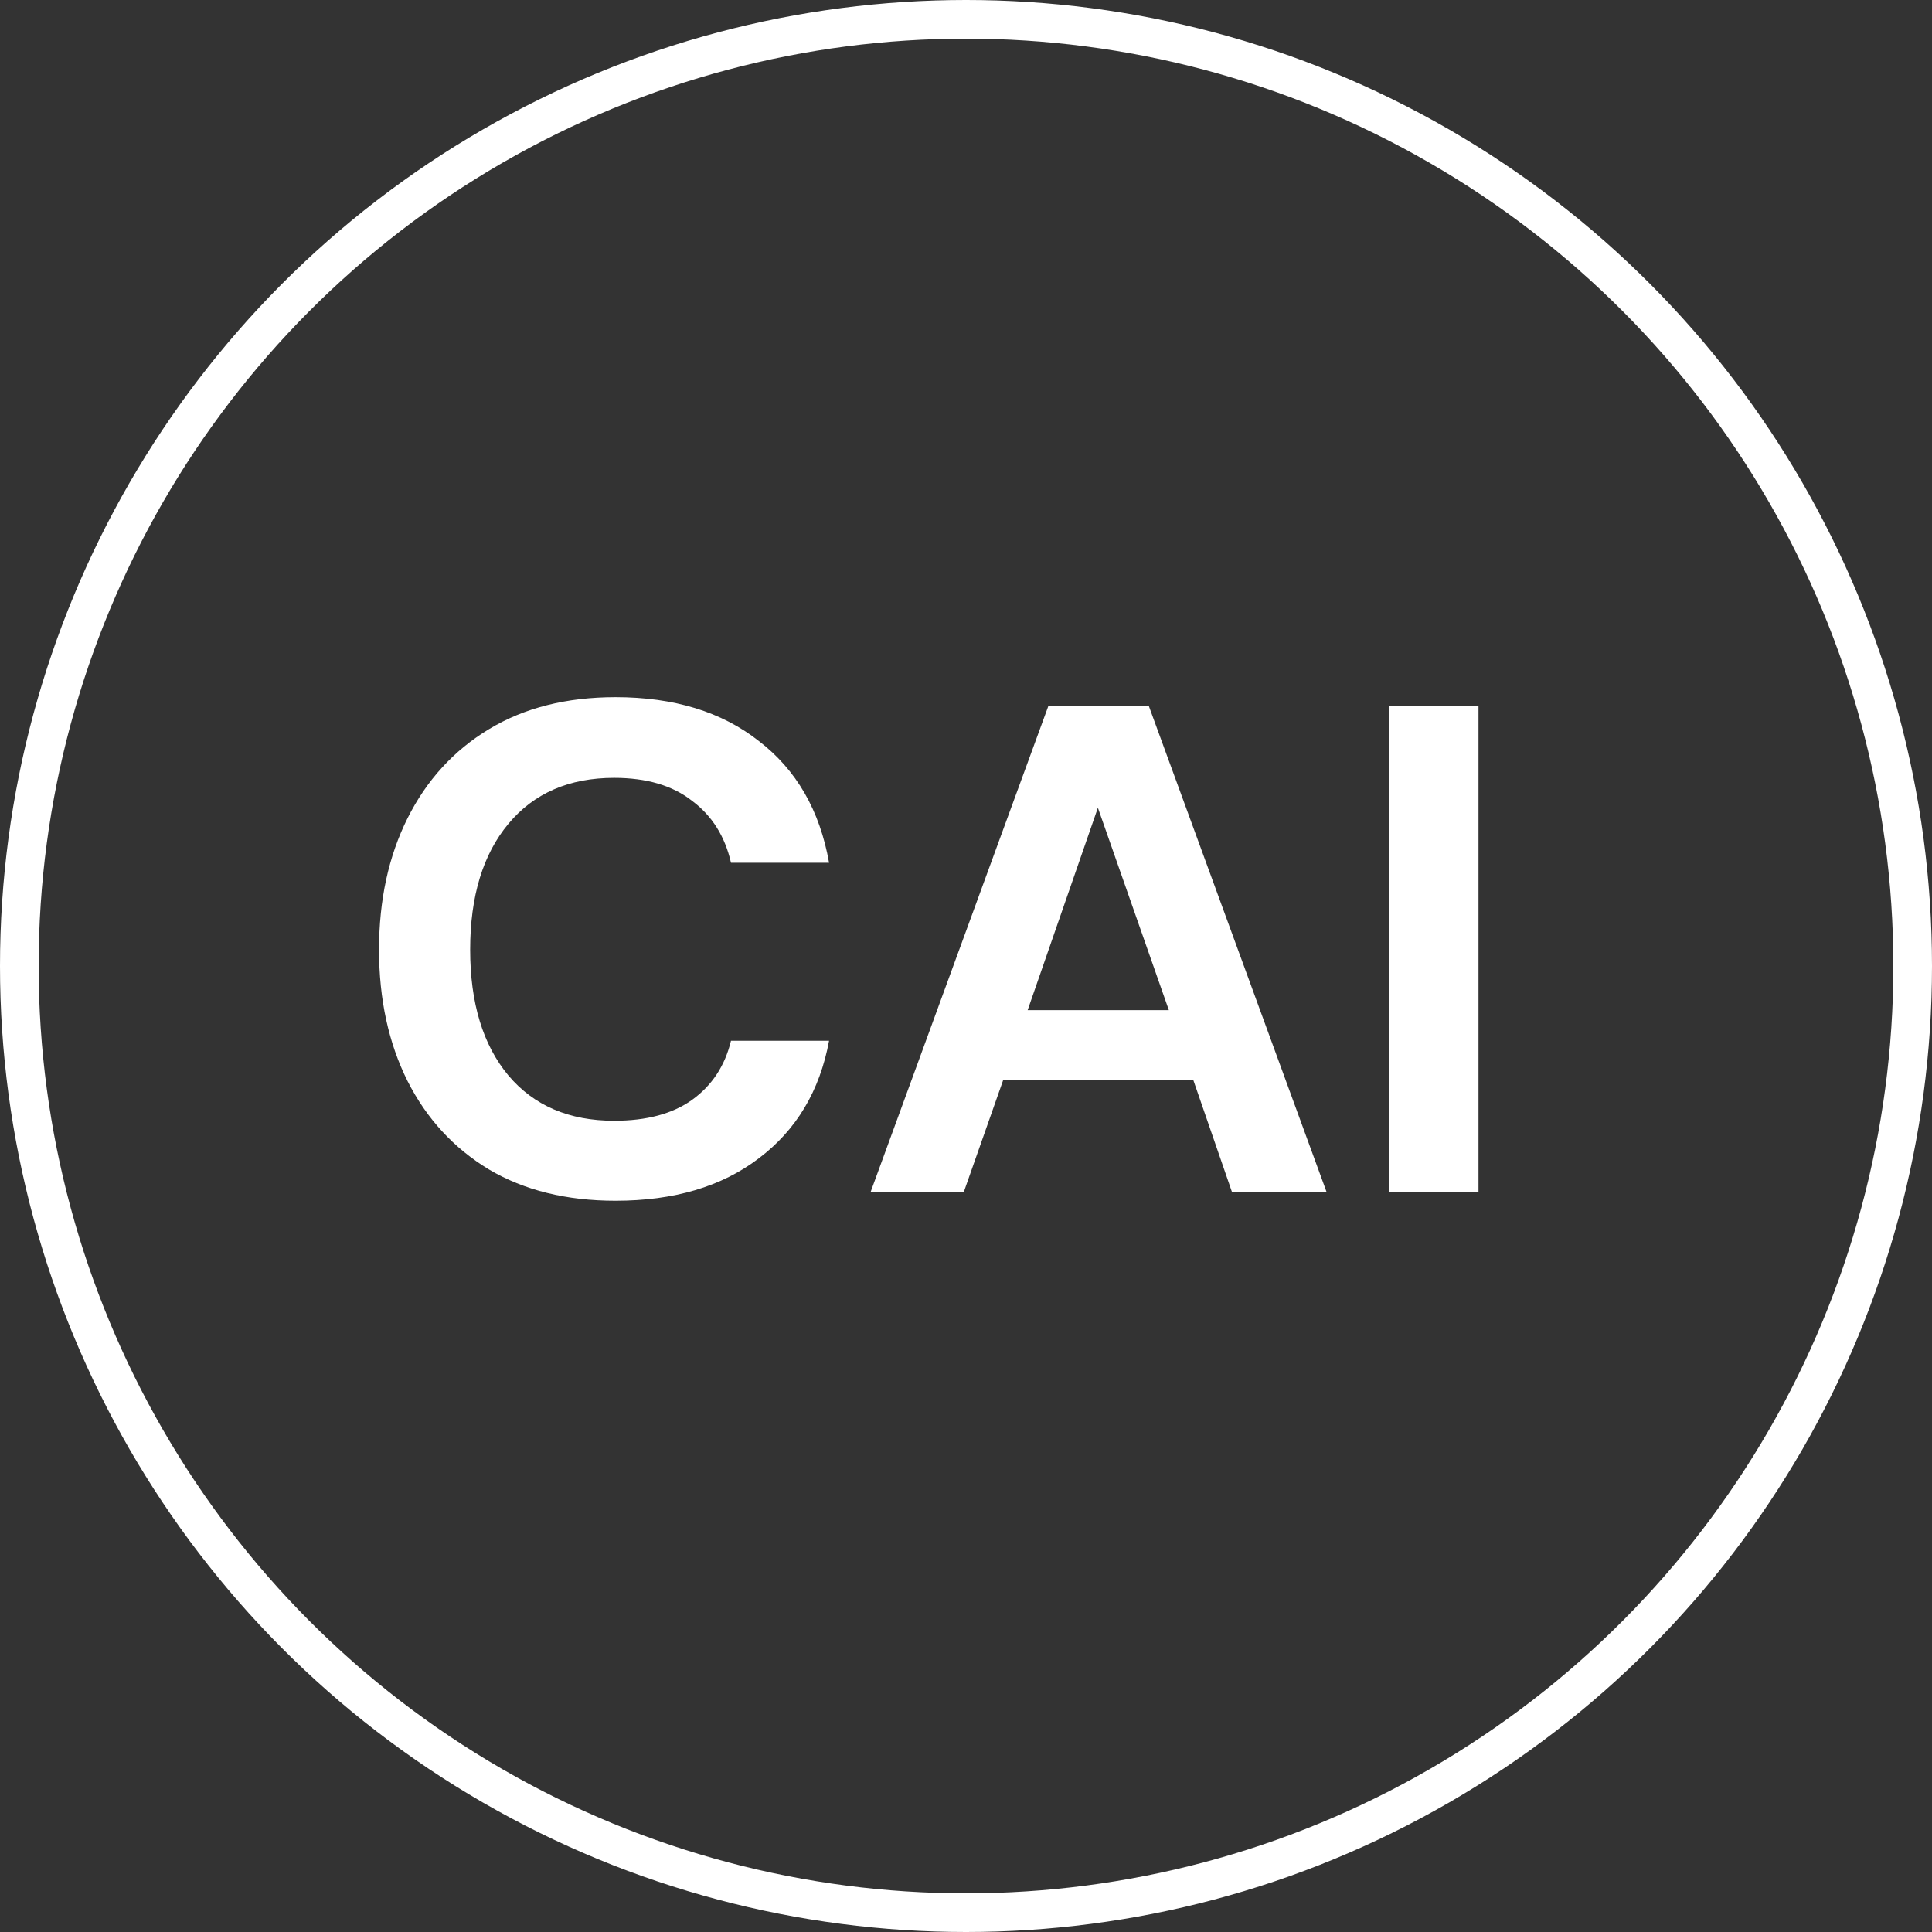 <svg width="42" height="42" viewBox="0 0 42 42" fill="none" xmlns="http://www.w3.org/2000/svg">
    <rect x="0" y="0" width="42" height="42" fill="#333333" stroke="none"/>
    <circle cx="21" cy="21" r="20.58" stroke="white" stroke-width="0.84"/>
    <path d="M13.381 26.103C12.313 26.103 11.396 25.876 10.629 25.423C9.863 24.959 9.274 24.319 8.86 23.502C8.447 22.676 8.24 21.723 8.24 20.645C8.24 19.566 8.447 18.614 8.86 17.787C9.274 16.96 9.863 16.315 10.629 15.852C11.396 15.388 12.313 15.156 13.381 15.156C14.651 15.156 15.69 15.474 16.496 16.109C17.312 16.734 17.822 17.616 18.023 18.755H15.891C15.76 18.18 15.478 17.732 15.044 17.409C14.621 17.076 14.057 16.91 13.351 16.91C12.373 16.91 11.607 17.243 11.053 17.908C10.498 18.573 10.221 19.485 10.221 20.645C10.221 21.804 10.498 22.716 11.053 23.381C11.607 24.037 12.373 24.364 13.351 24.364C14.057 24.364 14.621 24.213 15.044 23.911C15.478 23.598 15.76 23.17 15.891 22.625H18.023C17.822 23.714 17.312 24.566 16.496 25.181C15.69 25.796 14.651 26.103 13.381 26.103ZM18.923 25.922L22.794 15.338H24.971L28.842 25.922H26.785L25.939 23.472H21.811L20.949 25.922H18.923ZM22.34 21.96H25.41L23.867 17.56L22.34 21.96ZM30.205 25.922V15.338H32.141V25.922H30.205Z" fill="white"/>
  </svg>